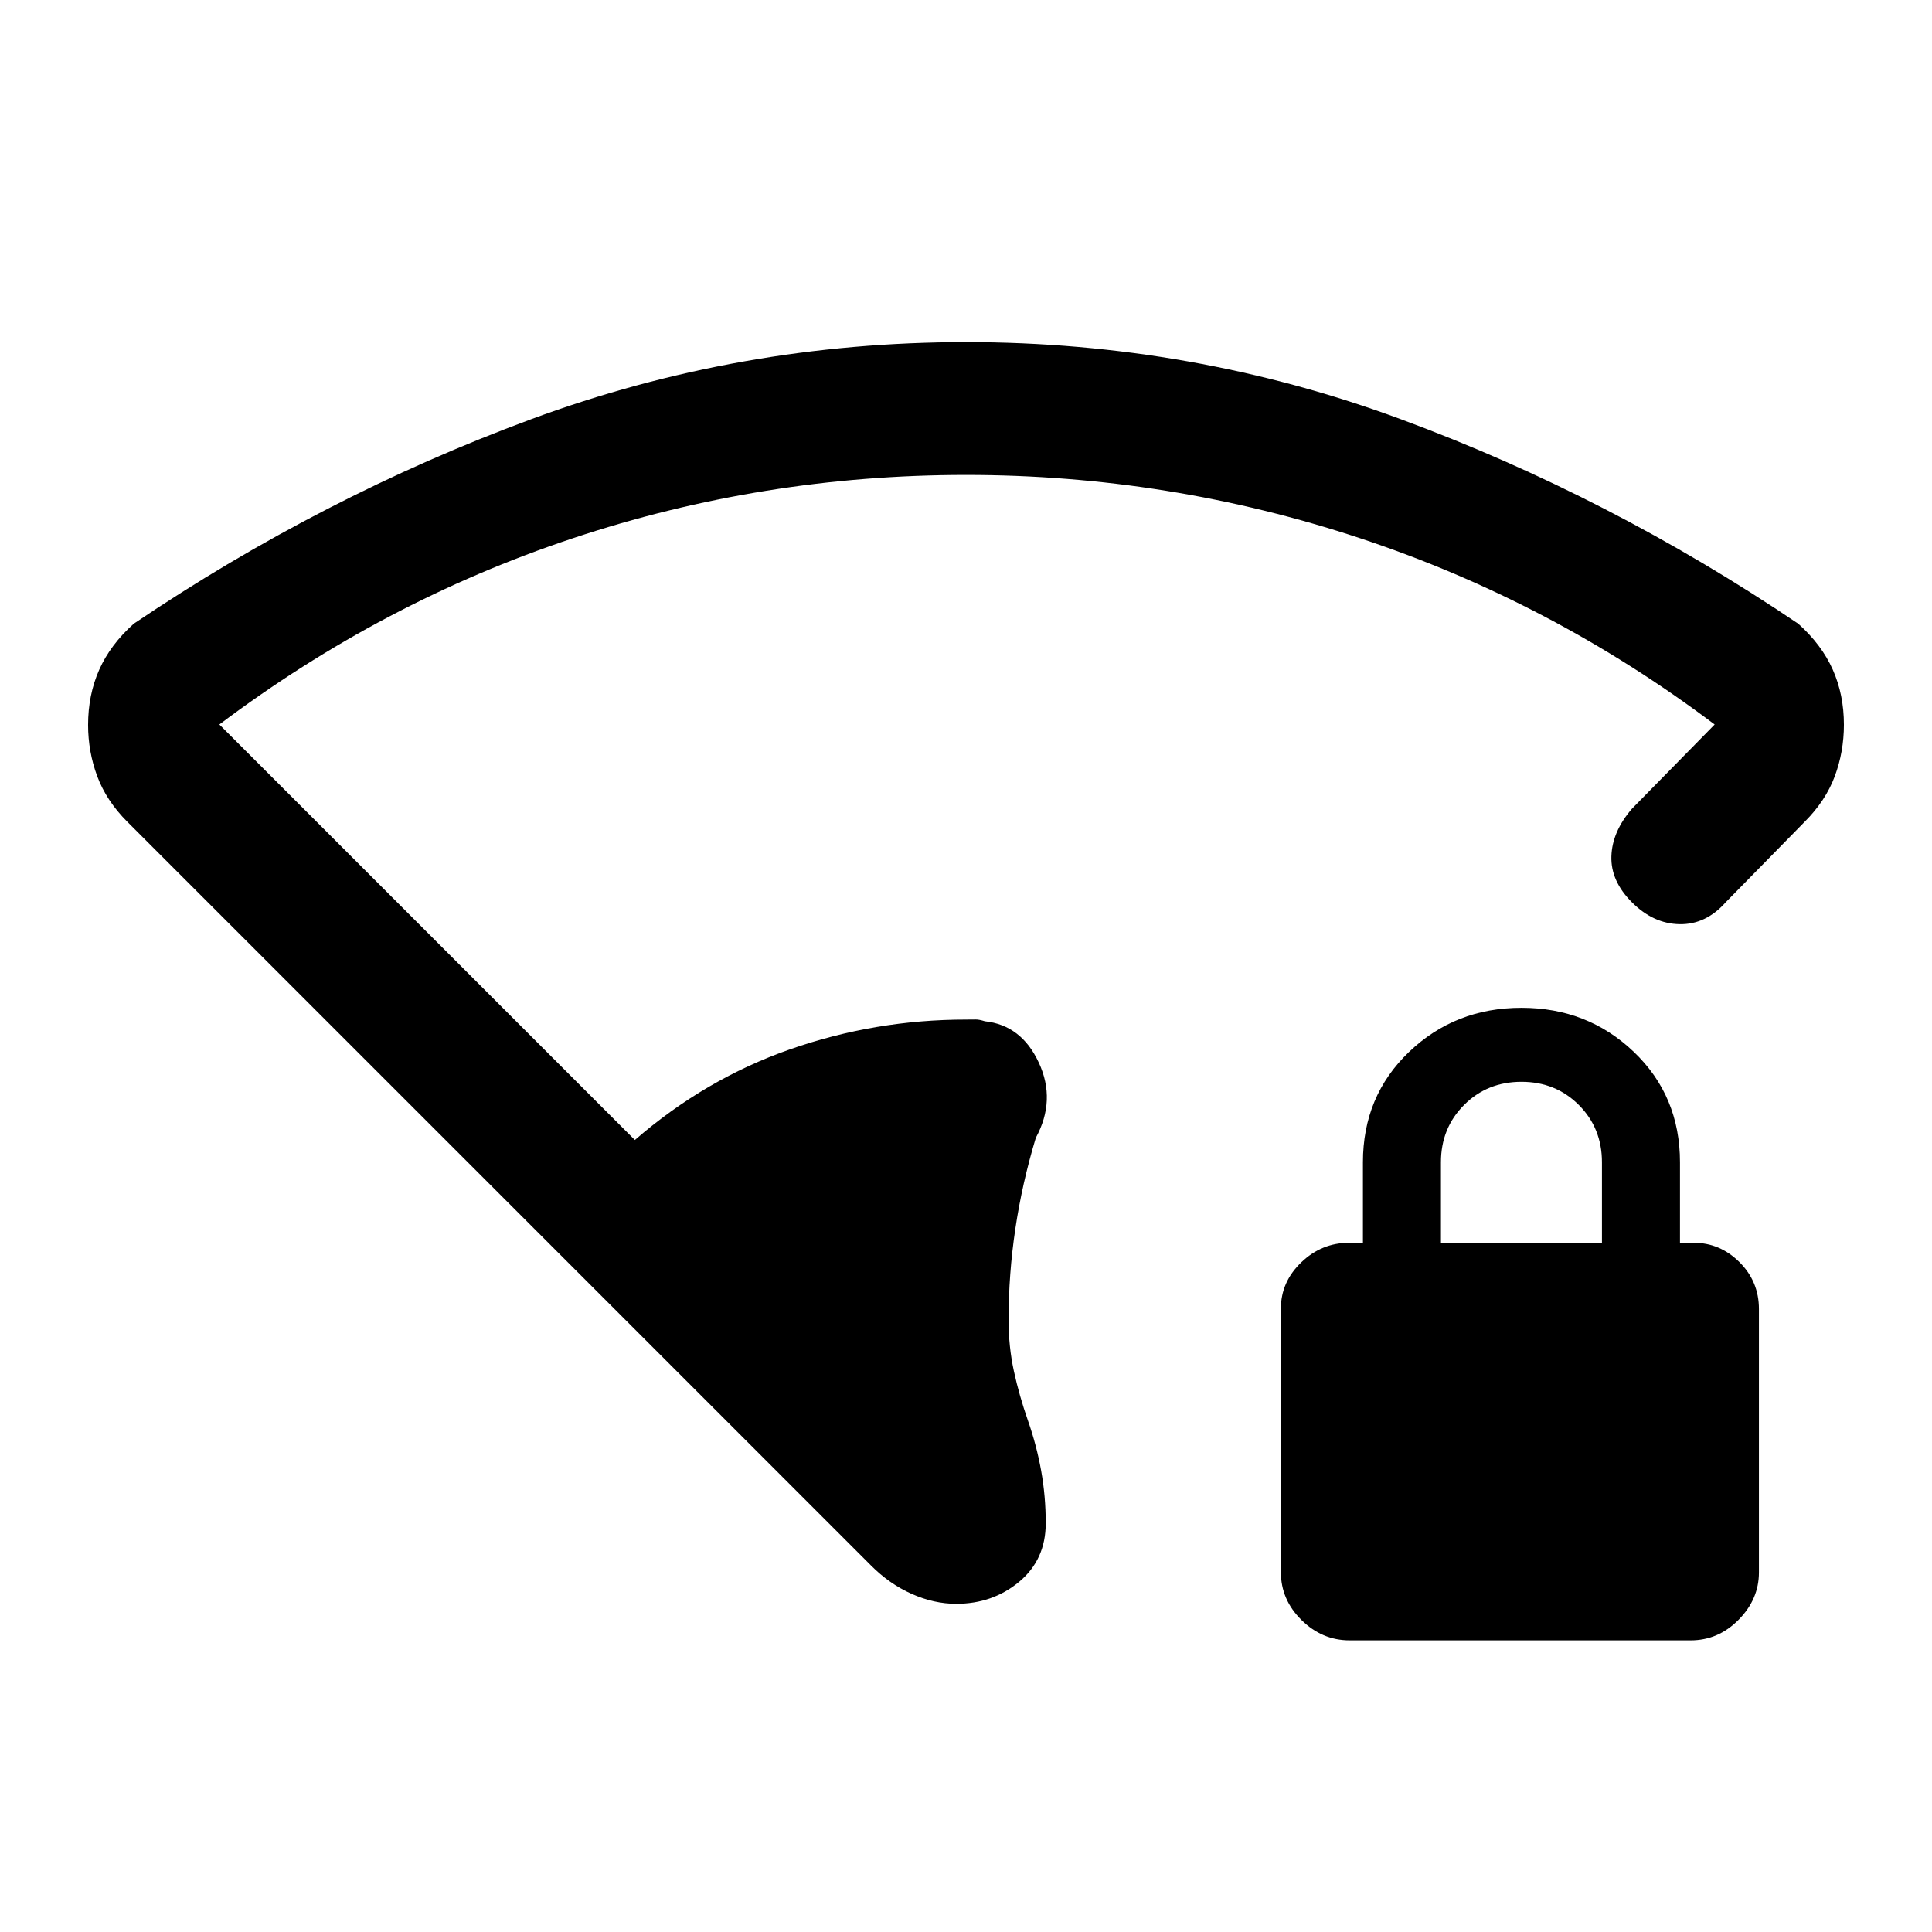 <svg xmlns="http://www.w3.org/2000/svg" height="24" viewBox="0 -960 960 960" width="24"><path d="M480-724q-101 0-195.5 31.5T109-600l206.46 206.46q34.92-30.31 77.16-45.08 42.24-14.76 87.38-14.76 3.15 0 4.81-.04 1.65-.04 4.57.88 18.16 1.92 26.81 20.58 8.66 18.65-1.5 37.34-6.77 22.42-10.15 45.06-3.39 22.64-3.39 45.41 0 13.35 2.66 25.52 2.65 12.17 6.96 24.48 4.31 12.3 6.58 24.97 2.27 12.67 2.27 26.03 0 18.13-13.17 29.1-13.16 10.97-31.3 10.97-11.07 0-22.18-4.95t-20.28-14.2L63.23-551.69q-10.38-10.39-14.92-22.61-4.54-12.23-4.54-25.47 0-14.99 5.54-27.46 5.54-12.46 17.15-22.85 93.69-63.23 197.35-101.57Q367.46-790 480-790q112.54 0 216.19 38.35 103.66 38.34 197.35 101.57 11.61 10.39 17.15 22.81 5.54 12.43 5.54 27.38 0 13.43-4.54 25.62-4.54 12.19-14.92 22.58l-39.31 40.07q-9.84 11.07-22.88 10.84-13.04-.22-23.66-10.84-10.61-10.61-10.23-22.88.39-12.27 10.23-23.65L852-600q-81-61-176-92.5T480-724Zm190.6 579.08q-13.68 0-23.91-10.12-10.23-10.11-10.23-23.81v-130.87q0-13.28 10.12-23.01 10.11-9.73 23.8-9.73h6.85v-40q0-32.92 22.92-54.85 22.93-21.92 55.85-21.92t55.85 21.92q22.92 21.93 22.92 54.85v40h6.85q13.03 0 22.71 9.61 9.67 9.62 9.67 23.31v130.87q0 13.29-10.1 23.52-10.11 10.23-23.78 10.23H670.6ZM716-342.46h80v-40q0-17-11.5-28.5t-28.5-11.5q-17 0-28.5 11.5t-11.5 28.5v40Z"/></svg>